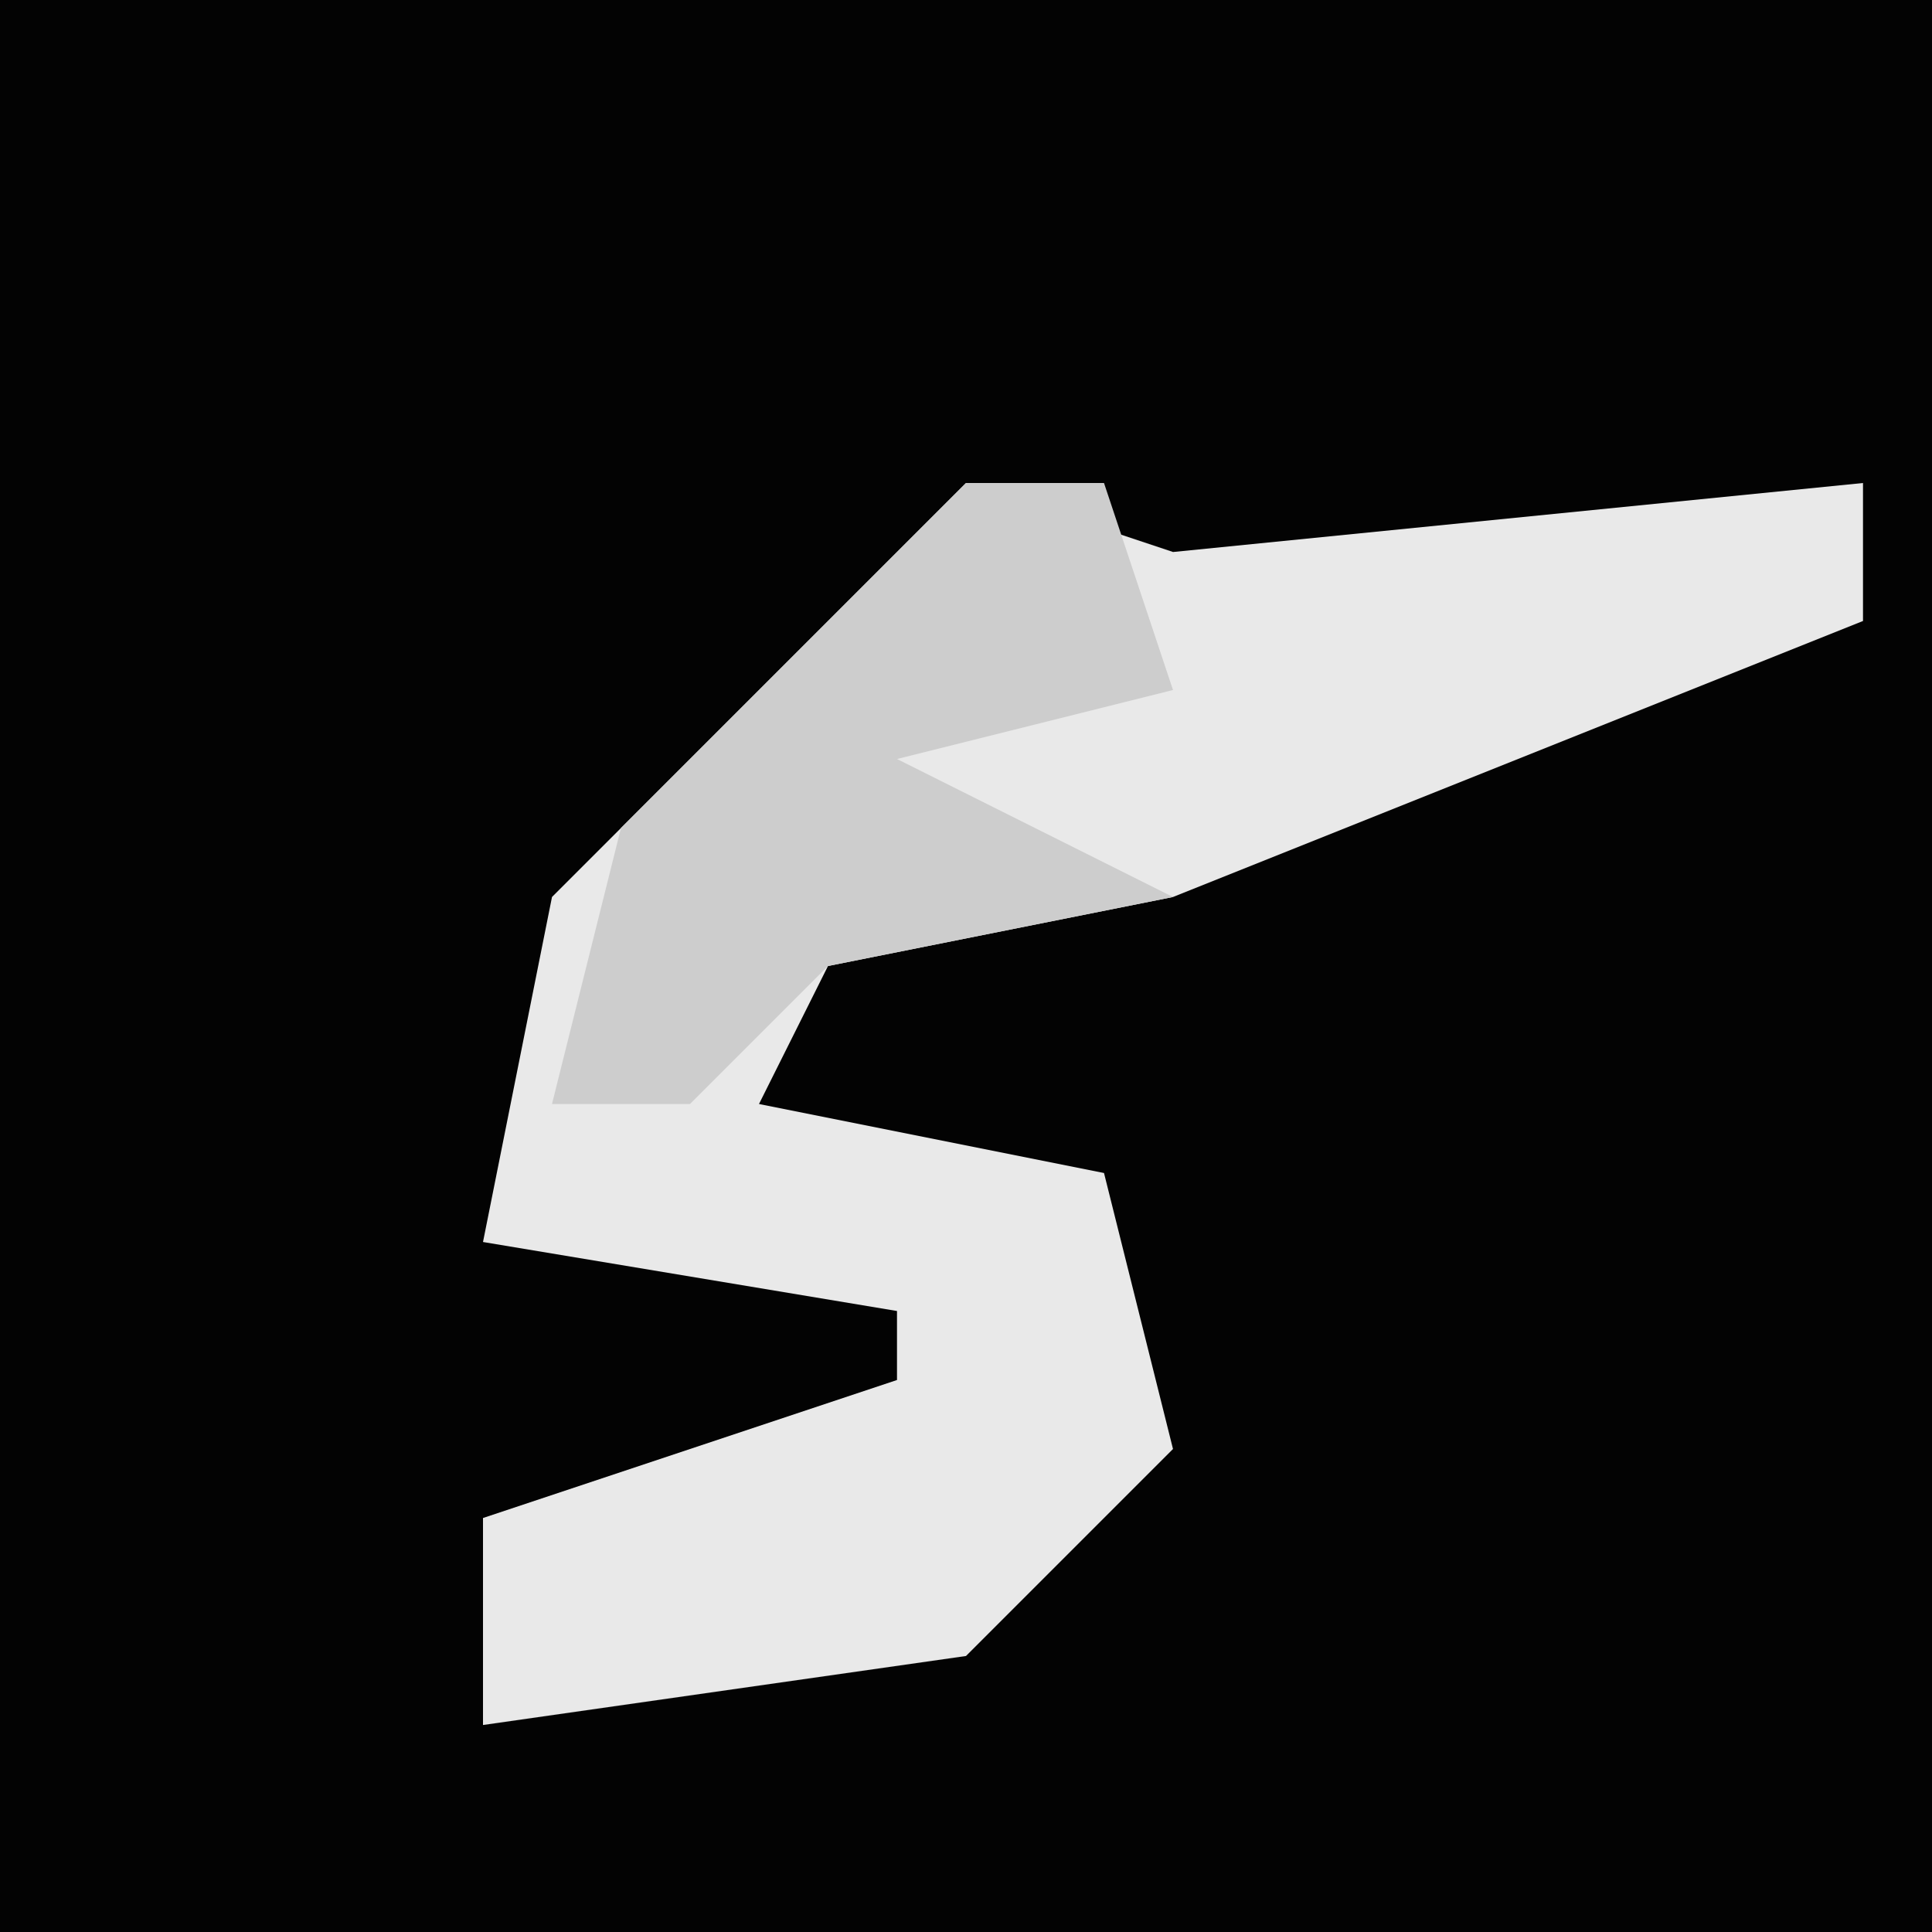 <?xml version="1.0" encoding="UTF-8"?>
<svg version="1.1" xmlns="http://www.w3.org/2000/svg" width="28" height="28">
<path d="M0,0 L28,0 L28,28 L0,28 Z " fill="#030303" transform="translate(0,0)"/>
<path d="M0,0 L3,1 L13,0 L13,2 L3,6 L-2,7 L-3,9 L2,10 L3,14 L0,17 L-7,18 L-7,15 L-1,13 L-1,12 L-7,11 L-6,6 Z " fill="#E9E9E9" transform="translate(14,7)"/>
<path d="M0,0 L2,0 L3,3 L-1,4 L3,6 L-2,7 L-4,9 L-6,9 L-5,5 Z " fill="#CDCDCD" transform="translate(14,7)"/>
</svg>
